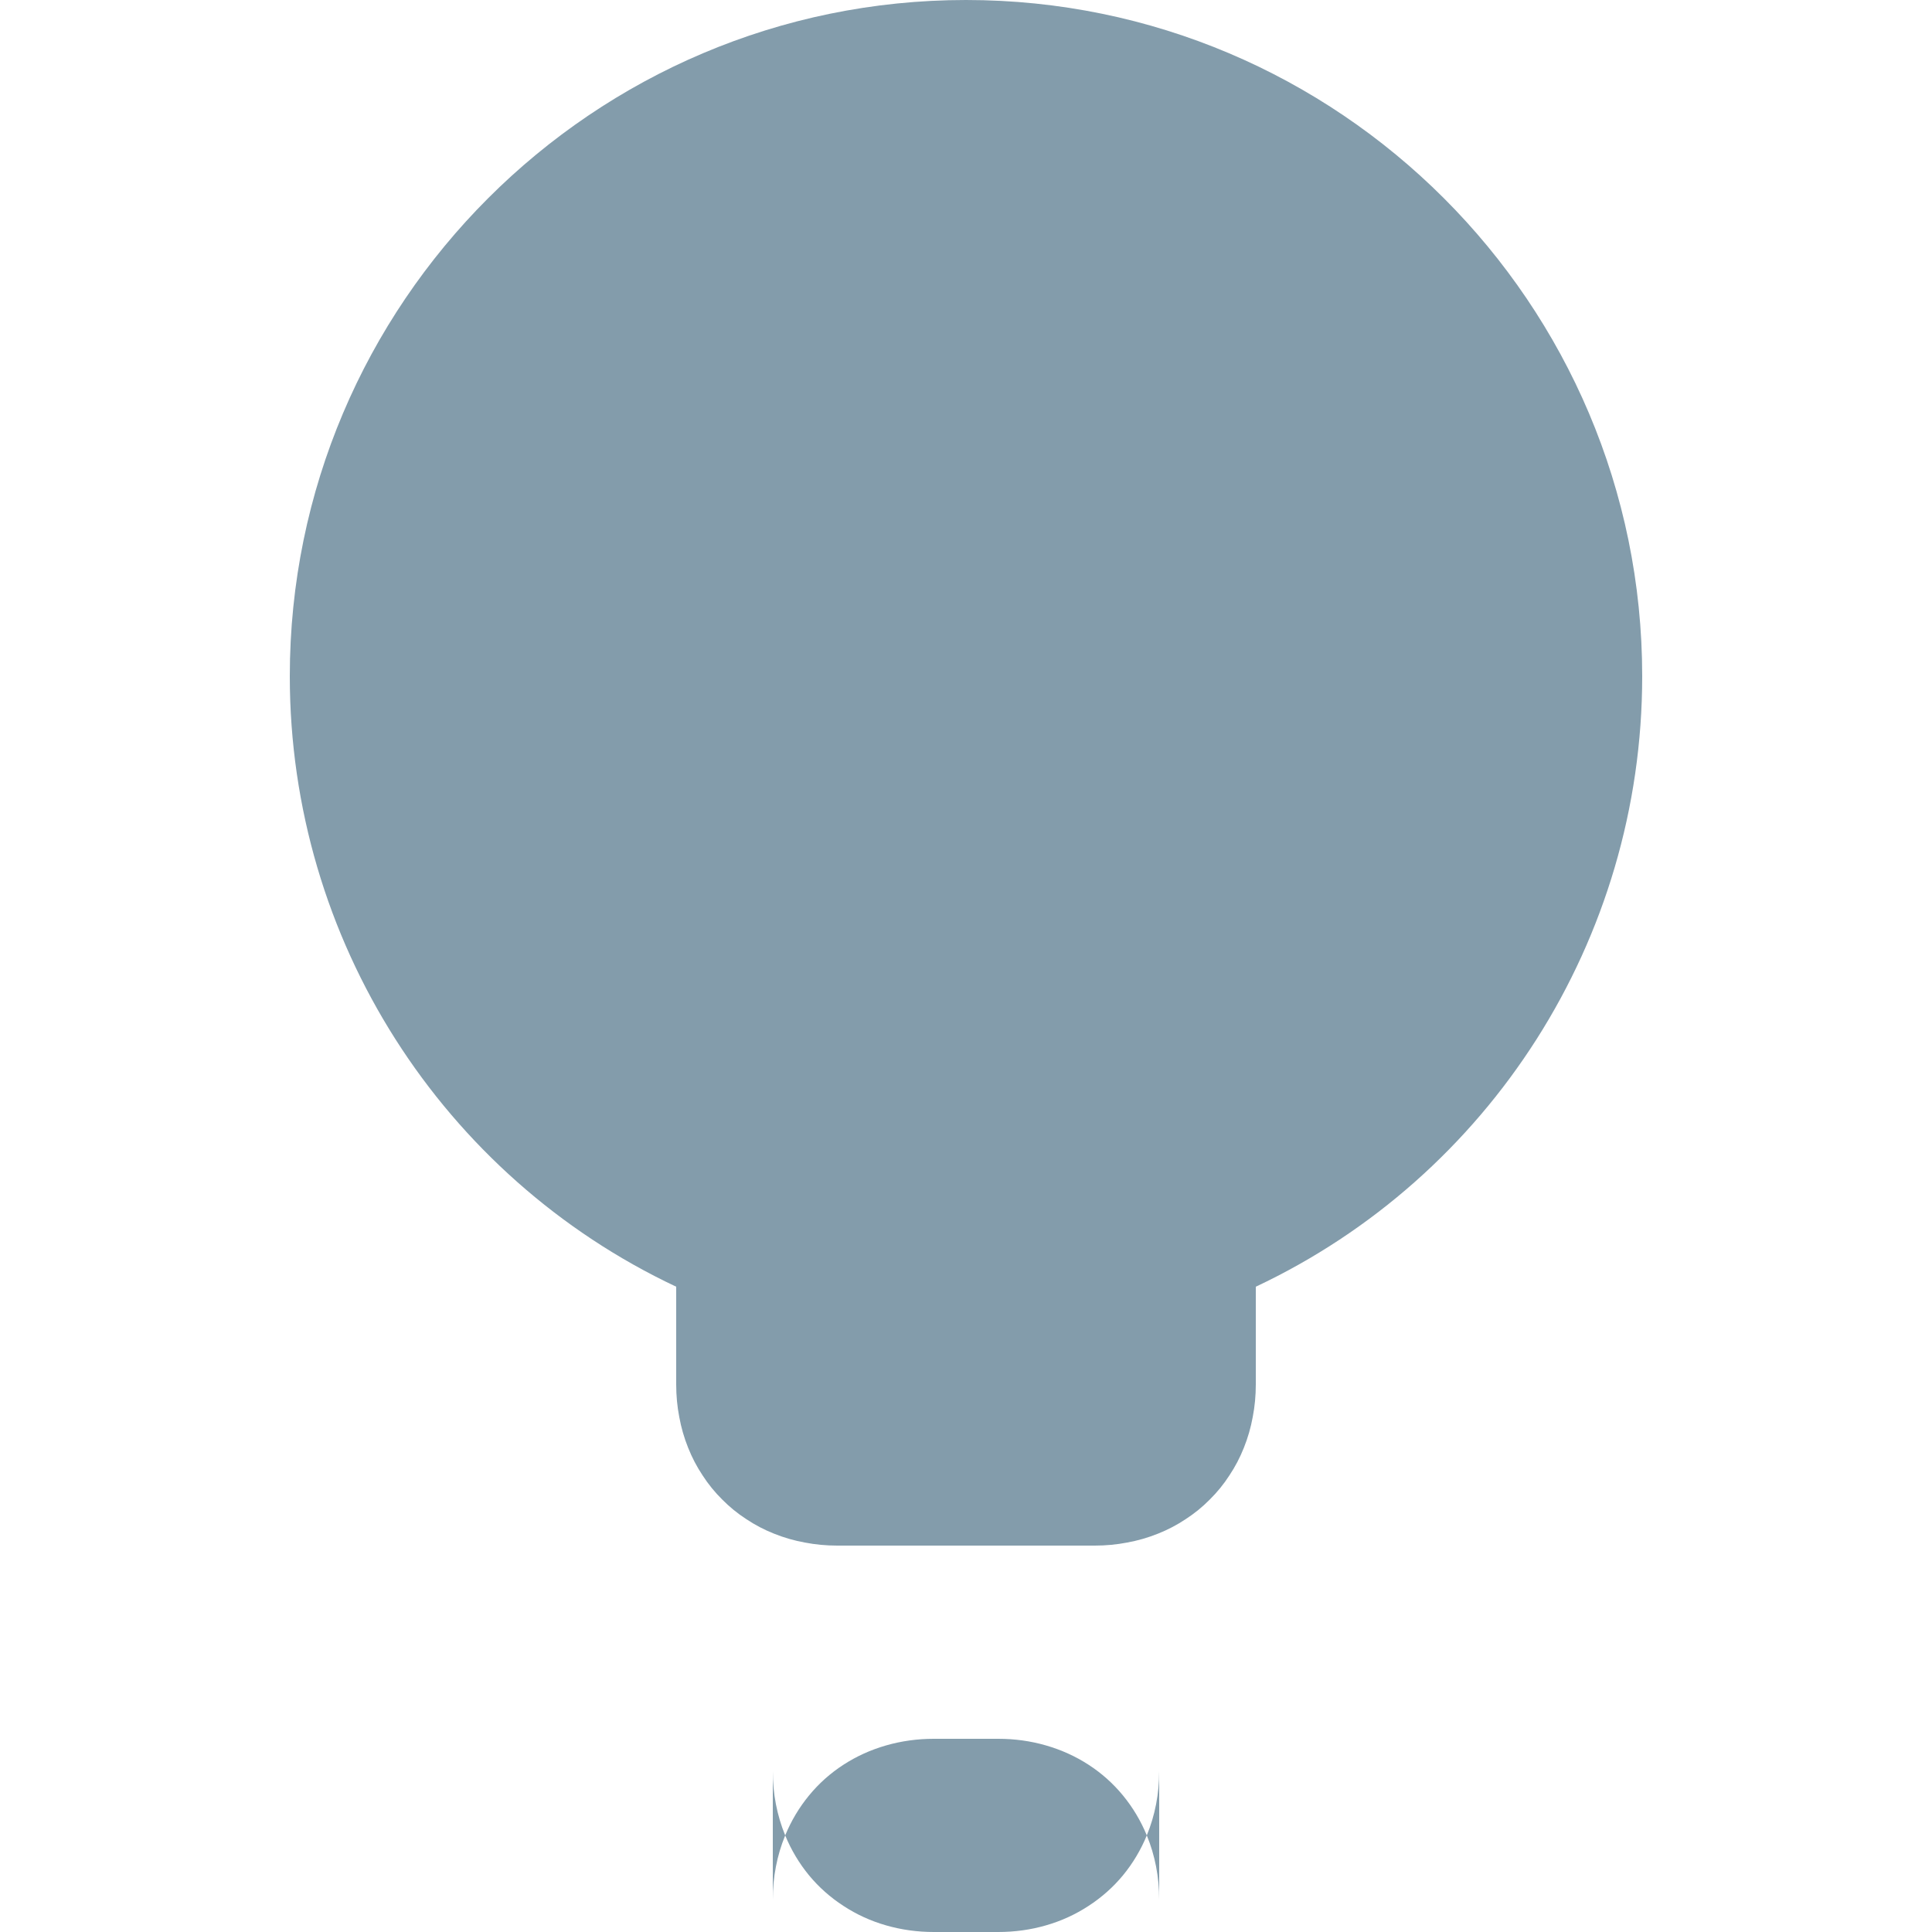 <?xml version="1.0" encoding="utf-8" ?>
<svg xmlns="http://www.w3.org/2000/svg" xmlns:xlink="http://www.w3.org/1999/xlink" width="12" height="12">
	<defs>
		<clipPath id="clip_0">
			<path d="M212 -64L-12 -64Q-12.205 -64 -12.408 -63.991Q-12.612 -63.981 -12.814 -63.963Q-13.015 -63.944 -13.215 -63.916Q-13.415 -63.888 -13.611 -63.851Q-13.808 -63.814 -14.002 -63.768Q-14.196 -63.722 -14.387 -63.666Q-14.577 -63.611 -14.764 -63.547Q-14.951 -63.483 -15.133 -63.41Q-15.316 -63.337 -15.494 -63.255Q-15.672 -63.173 -15.845 -63.083Q-16.018 -62.993 -16.186 -62.894Q-16.354 -62.796 -16.516 -62.689Q-16.678 -62.583 -16.834 -62.468Q-16.991 -62.354 -17.141 -62.232Q-17.291 -62.11 -17.434 -61.98Q-17.578 -61.851 -17.714 -61.714Q-17.851 -61.578 -17.98 -61.434Q-18.11 -61.291 -18.232 -61.141Q-18.354 -60.991 -18.468 -60.834Q-18.583 -60.678 -18.689 -60.516Q-18.796 -60.354 -18.894 -60.186Q-18.993 -60.018 -19.083 -59.845Q-19.173 -59.672 -19.255 -59.494Q-19.337 -59.316 -19.41 -59.133Q-19.483 -58.951 -19.547 -58.764Q-19.611 -58.577 -19.666 -58.387Q-19.722 -58.196 -19.768 -58.002Q-19.814 -57.808 -19.851 -57.611Q-19.888 -57.415 -19.916 -57.215Q-19.944 -57.016 -19.963 -56.814Q-19.981 -56.612 -19.991 -56.408Q-20 -56.205 -20 -56L-20 188Q-20 188.205 -19.991 188.408Q-19.981 188.612 -19.963 188.814Q-19.944 189.015 -19.916 189.215Q-19.888 189.415 -19.851 189.612Q-19.814 189.808 -19.768 190.002Q-19.722 190.196 -19.666 190.387Q-19.611 190.577 -19.547 190.764Q-19.483 190.951 -19.41 191.133Q-19.337 191.316 -19.255 191.494Q-19.173 191.672 -19.083 191.845Q-18.993 192.018 -18.894 192.186Q-18.796 192.354 -18.689 192.516Q-18.583 192.678 -18.468 192.834Q-18.354 192.991 -18.232 193.141Q-18.11 193.291 -17.98 193.434Q-17.851 193.578 -17.714 193.714Q-17.578 193.851 -17.434 193.98Q-17.291 194.11 -17.141 194.232Q-16.991 194.354 -16.834 194.468Q-16.678 194.583 -16.516 194.689Q-16.354 194.796 -16.186 194.894Q-16.018 194.993 -15.845 195.083Q-15.672 195.173 -15.494 195.255Q-15.316 195.337 -15.133 195.41Q-14.951 195.483 -14.764 195.547Q-14.577 195.611 -14.387 195.666Q-14.196 195.722 -14.002 195.768Q-13.808 195.814 -13.611 195.851Q-13.415 195.888 -13.215 195.916Q-13.015 195.944 -12.814 195.963Q-12.612 195.981 -12.408 195.991Q-12.205 196 -12 196L212 196Q212.205 196 212.408 195.991Q212.612 195.981 212.814 195.963Q213.016 195.944 213.215 195.916Q213.415 195.888 213.612 195.851Q213.808 195.814 214.002 195.768Q214.196 195.722 214.387 195.666Q214.577 195.611 214.764 195.547Q214.951 195.483 215.133 195.41Q215.316 195.337 215.494 195.255Q215.672 195.173 215.845 195.083Q216.018 194.993 216.186 194.894Q216.354 194.796 216.516 194.689Q216.678 194.583 216.834 194.468Q216.991 194.354 217.141 194.232Q217.291 194.11 217.434 193.98Q217.578 193.851 217.714 193.714Q217.851 193.578 217.98 193.434Q218.11 193.291 218.232 193.141Q218.354 192.991 218.468 192.834Q218.583 192.678 218.689 192.516Q218.796 192.354 218.894 192.186Q218.993 192.018 219.083 191.845Q219.173 191.672 219.255 191.494Q219.337 191.316 219.41 191.133Q219.483 190.951 219.547 190.764Q219.611 190.577 219.666 190.387Q219.722 190.196 219.768 190.002Q219.814 189.808 219.851 189.612Q219.888 189.415 219.916 189.215Q219.944 189.016 219.963 188.814Q219.981 188.612 219.991 188.408Q220 188.205 220 188L220 -56Q220 -56.205 219.991 -56.408Q219.981 -56.612 219.963 -56.814Q219.944 -57.016 219.916 -57.215Q219.888 -57.415 219.851 -57.611Q219.814 -57.808 219.768 -58.002Q219.722 -58.196 219.666 -58.387Q219.611 -58.577 219.547 -58.764Q219.483 -58.951 219.41 -59.133Q219.337 -59.316 219.255 -59.494Q219.173 -59.672 219.083 -59.845Q218.993 -60.018 218.894 -60.186Q218.796 -60.354 218.689 -60.516Q218.583 -60.678 218.468 -60.834Q218.354 -60.991 218.232 -61.141Q218.11 -61.291 217.98 -61.434Q217.851 -61.578 217.714 -61.714Q217.578 -61.851 217.434 -61.98Q217.291 -62.11 217.141 -62.232Q216.991 -62.354 216.834 -62.468Q216.678 -62.583 216.516 -62.689Q216.354 -62.796 216.186 -62.894Q216.018 -62.993 215.845 -63.083Q215.672 -63.173 215.494 -63.255Q215.316 -63.337 215.133 -63.41Q214.951 -63.483 214.764 -63.547Q214.577 -63.611 214.387 -63.666Q214.196 -63.722 214.002 -63.768Q213.808 -63.814 213.612 -63.851Q213.415 -63.888 213.215 -63.916Q213.016 -63.944 212.814 -63.963Q212.612 -63.981 212.408 -63.991Q212.205 -64 212 -64Z" clip-rule="evenodd"/>
		</clipPath>
	</defs>
	<g clip-path="url(#clip_0)">
		<path fill="rgb(131,156,171)" stroke="none" transform="translate(1.8 0)" d="M2.4 7.992C0.948 7.308 0 5.838 0 4.2C0 1.884 1.884 0 4.2 0C6.516 0 8.4 1.884 8.4 4.2C8.4 5.838 7.452 7.308 6 7.992L6 8.6Q6 8.703 5.981 8.801Q5.963 8.9 5.926 8.992Q5.89 9.083 5.836 9.164Q5.783 9.246 5.714 9.314Q5.646 9.383 5.564 9.436Q5.483 9.49 5.392 9.526Q5.3 9.563 5.201 9.581Q5.103 9.6 5 9.6L3.4 9.6Q3.297 9.6 3.199 9.581Q3.1 9.563 3.008 9.526Q2.917 9.49 2.836 9.436Q2.754 9.383 2.686 9.314Q2.617 9.246 2.564 9.164Q2.51 9.083 2.474 8.992Q2.437 8.9 2.419 8.801Q2.4 8.703 2.4 8.6L2.4 7.992ZM4.4 12L4 12Q3.847 12 3.704 11.959Q3.561 11.918 3.439 11.838Q3.317 11.759 3.225 11.648Q3.133 11.536 3.077 11.4Q3.133 11.264 3.225 11.152Q3.317 11.04 3.439 10.961Q3.561 10.882 3.704 10.841Q3.847 10.8 4 10.8L4.4 10.8Q4.554 10.8 4.696 10.841Q4.839 10.882 4.961 10.961Q5.083 11.04 5.175 11.152Q5.267 11.264 5.323 11.4Q5.267 11.536 5.175 11.648Q5.083 11.759 4.961 11.838Q4.839 11.918 4.696 11.959Q4.554 12 4.4 12ZM5.323 11.4Q5.4 11.588 5.4 11.8L5.4 11Q5.4 11.212 5.323 11.4L5.323 11.4ZM3.077 11.4Q3 11.212 3 11L3 11.8Q3 11.588 3.077 11.4Z" fill-rule="evenodd"/>
	</g>

</svg>